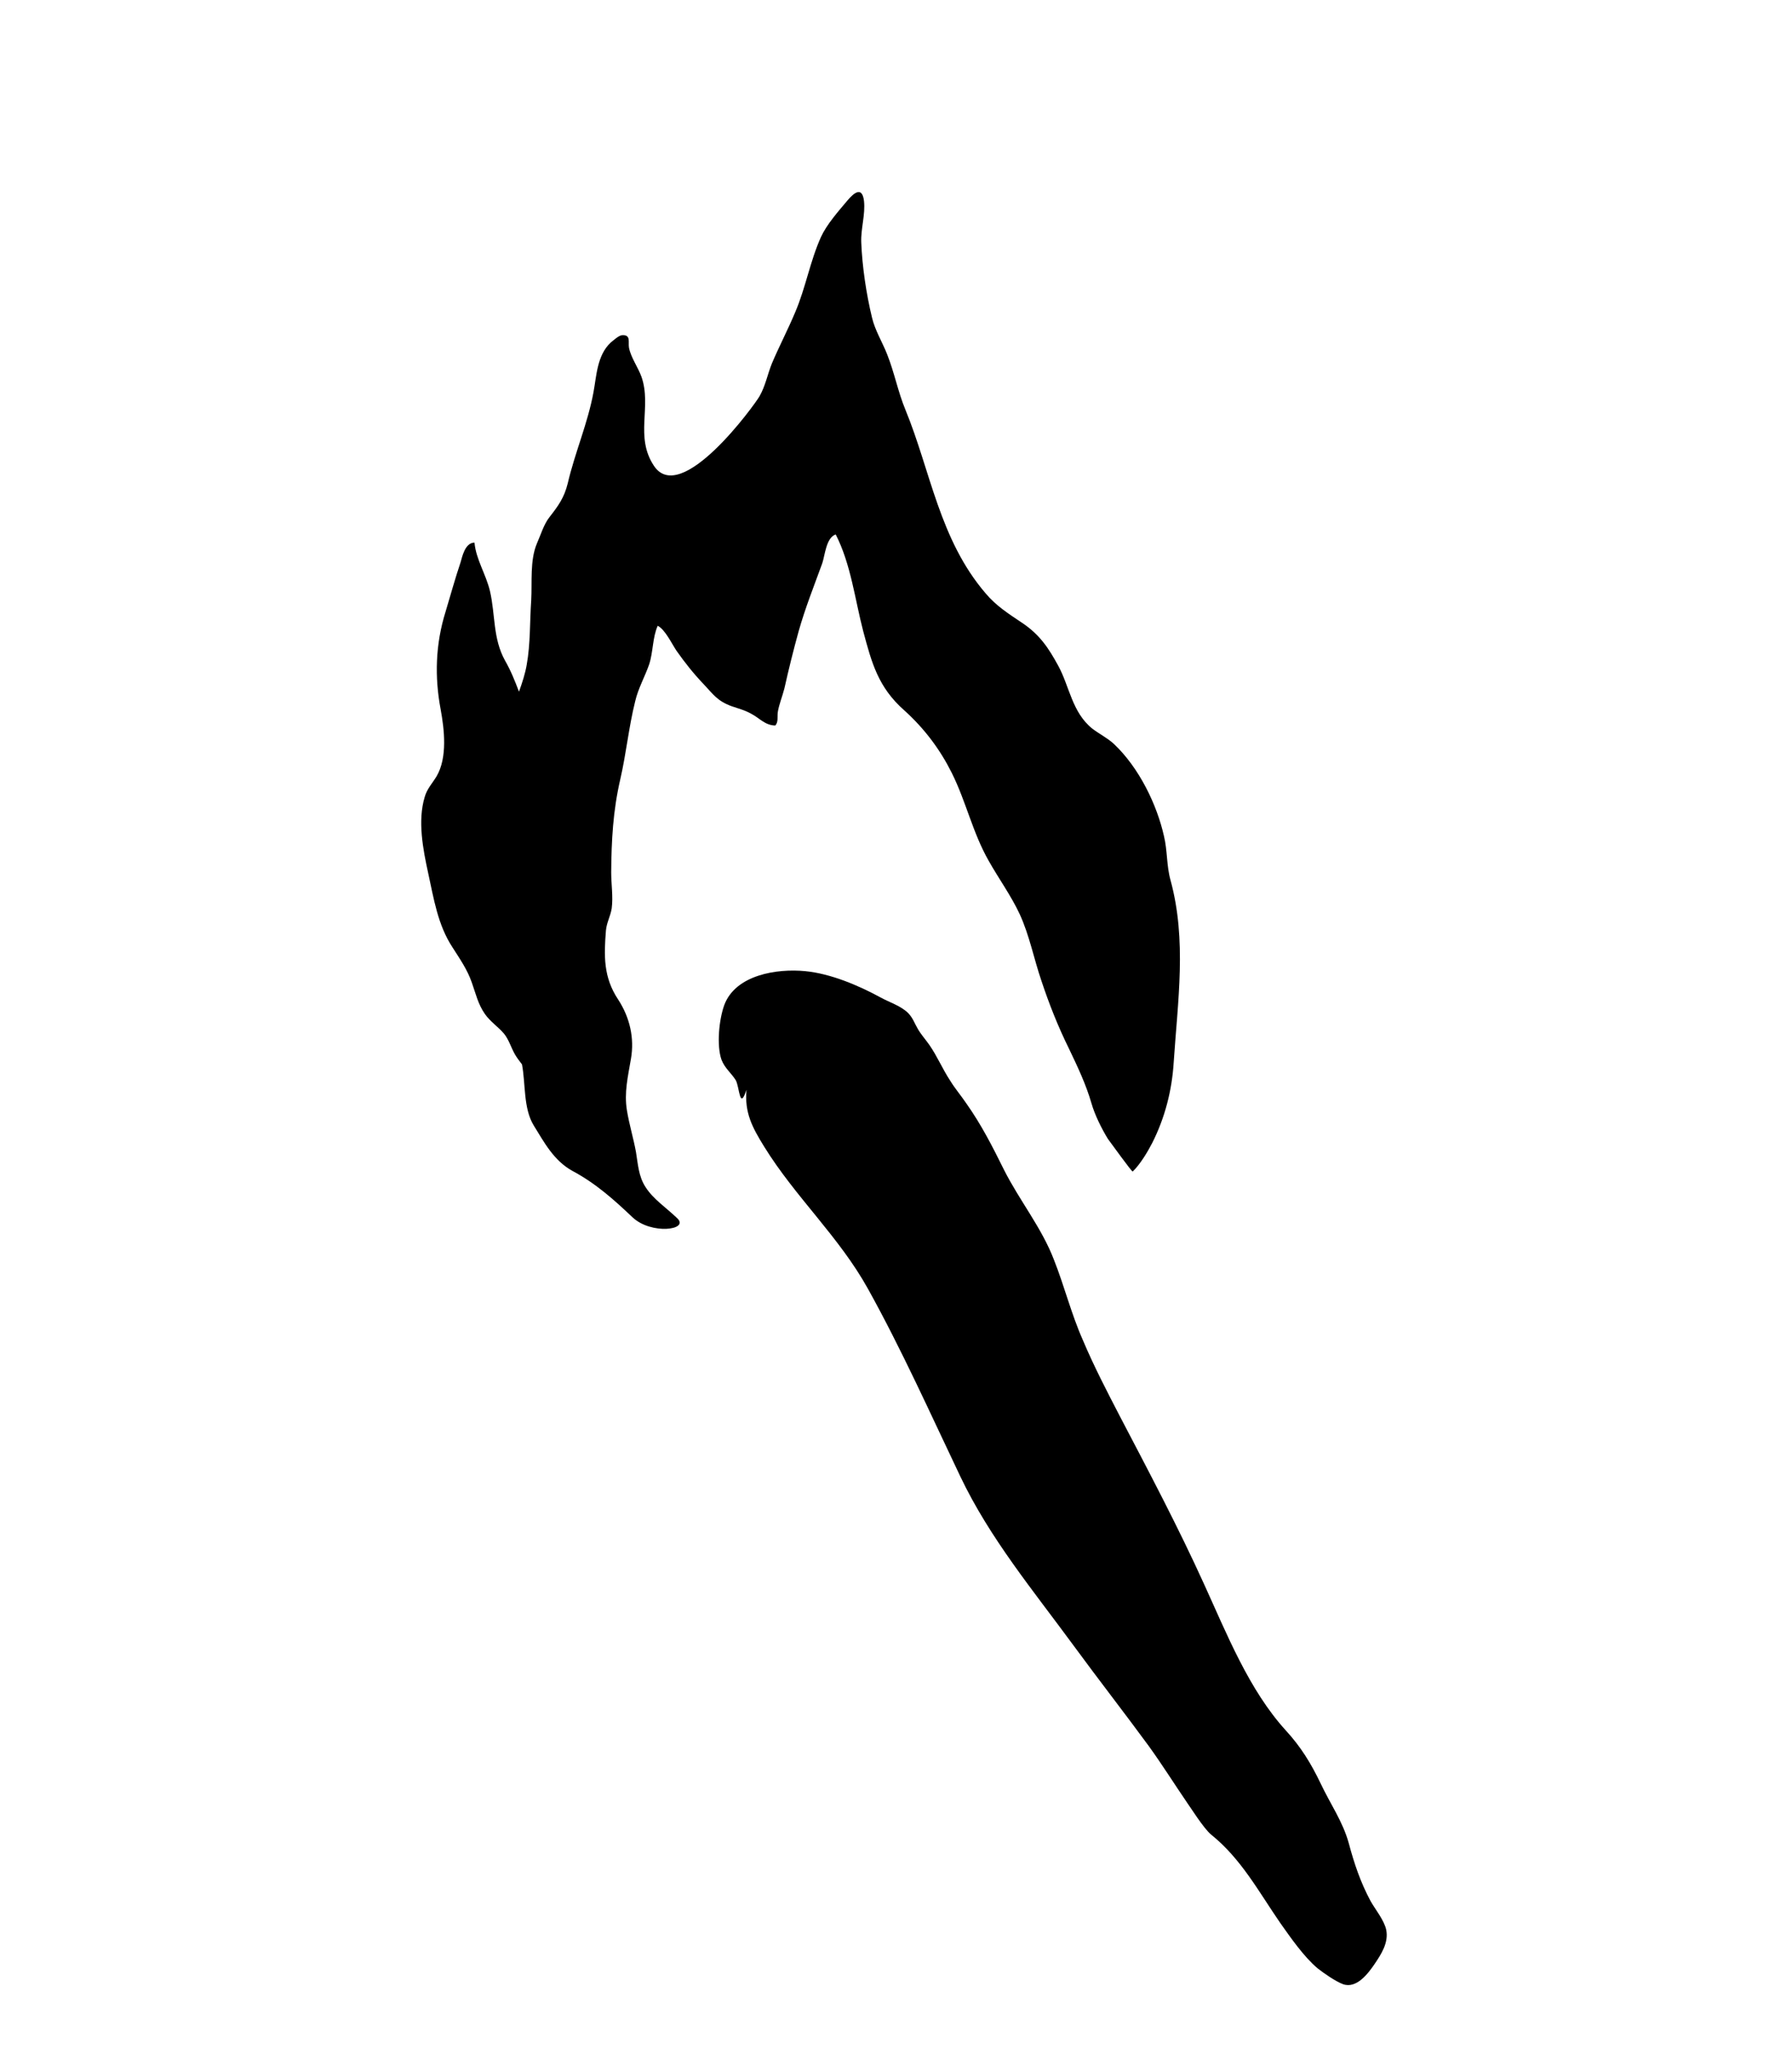 <!-- Generated by IcoMoon.io -->
<svg version="1.1" xmlns="http://www.w3.org/2000/svg" width="28" height="32" viewBox="0 0 28 32">
<title>the_gathering</title>
<path d="M11.664 17.018c-0.032 0.355 0.086 0.582 0.277 0.89 0.488 0.789 1.168 1.403 1.621 2.219 0.527 0.949 0.973 1.945 1.441 2.926 0.461 0.969 1.141 1.785 1.774 2.648 0.387 0.528 0.789 1.043 1.176 1.571 0.211 0.293 0.402 0.597 0.605 0.894 0.031 0.039 0.25 0.391 0.367 0.485 0.469 0.378 0.739 0.886 1.078 1.378 0.161 0.227 0.368 0.528 0.586 0.711 0.102 0.079 0.274 0.2 0.395 0.246 0.211 0.075 0.391-0.164 0.492-0.312 0.106-0.156 0.223-0.336 0.184-0.535-0.032-0.153-0.172-0.32-0.246-0.453-0.157-0.293-0.254-0.582-0.34-0.903-0.094-0.339-0.289-0.613-0.438-0.929-0.152-0.317-0.308-0.571-0.543-0.828-0.578-0.633-0.925-1.512-1.277-2.282-0.406-0.894-0.859-1.75-1.313-2.617-0.203-0.391-0.414-0.797-0.585-1.203-0.18-0.406-0.286-0.836-0.45-1.25-0.191-0.5-0.539-0.926-0.781-1.406-0.18-0.364-0.355-0.707-0.59-1.039-0.082-0.121-0.176-0.231-0.25-0.352-0.121-0.183-0.203-0.383-0.328-0.562-0.058-0.082-0.129-0.161-0.18-0.25-0.050-0.086-0.074-0.164-0.144-0.239-0.113-0.117-0.297-0.172-0.438-0.25-0.343-0.187-0.777-0.371-1.175-0.41-0.438-0.043-1.090 0.055-1.266 0.531-0.082 0.227-0.121 0.629-0.043 0.852 0.051 0.133 0.152 0.207 0.223 0.32 0.062 0.114 0.058 0.481 0.168 0.149z"></path>
<path d="M18.289 13.744c-0.063-0.226-0.047-0.461-0.102-0.687-0.109-0.485-0.383-1.063-0.785-1.442-0.098-0.089-0.223-0.152-0.332-0.234-0.32-0.254-0.359-0.664-0.535-0.984-0.145-0.266-0.285-0.485-0.567-0.672-0.211-0.141-0.406-0.266-0.566-0.457-0.723-0.84-0.863-1.918-1.254-2.867-0.117-0.282-0.172-0.579-0.285-0.864-0.074-0.191-0.192-0.379-0.238-0.578-0.090-0.371-0.153-0.797-0.168-1.176-0.008-0.211 0.066-0.433 0.043-0.644-0.028-0.231-0.153-0.133-0.258-0.009-0.145 0.172-0.324 0.375-0.414 0.57-0.172 0.383-0.239 0.793-0.403 1.176-0.113 0.27-0.25 0.531-0.363 0.797-0.070 0.172-0.101 0.352-0.195 0.516-0.078 0.136-1.227 1.722-1.649 1.086-0.304-0.457-0.031-0.922-0.195-1.391-0.055-0.152-0.164-0.297-0.195-0.453-0.016-0.090 0.035-0.207-0.11-0.196-0.050 0.003-0.14 0.086-0.175 0.114-0.215 0.199-0.223 0.527-0.27 0.777-0.090 0.488-0.289 0.938-0.402 1.422-0.055 0.223-0.145 0.348-0.285 0.527-0.090 0.114-0.137 0.278-0.196 0.41-0.113 0.266-0.074 0.606-0.090 0.891-0.023 0.328-0.011 0.68-0.070 1.004-0.023 0.137-0.070 0.281-0.121 0.422-0.063-0.168-0.129-0.332-0.219-0.488-0.191-0.348-0.148-0.707-0.234-1.082-0.063-0.266-0.219-0.497-0.242-0.758-0.149 0-0.192 0.222-0.219 0.312-0.086 0.254-0.156 0.512-0.234 0.77-0.157 0.504-0.172 1.015-0.075 1.527 0.055 0.301 0.11 0.746-0.066 1.043-0.067 0.109-0.149 0.195-0.184 0.32-0.113 0.372-0.027 0.817 0.055 1.192 0.086 0.39 0.148 0.805 0.379 1.156 0.117 0.184 0.23 0.344 0.301 0.547 0.062 0.172 0.097 0.34 0.207 0.496 0.082 0.117 0.203 0.195 0.297 0.305 0.078 0.097 0.109 0.215 0.171 0.324 0.032 0.055 0.071 0.105 0.11 0.156 0.058 0.301 0.019 0.684 0.183 0.953 0.161 0.258 0.309 0.547 0.606 0.711 0.367 0.196 0.652 0.453 0.937 0.723 0.293 0.277 0.887 0.199 0.704 0.020-0.168-0.164-0.379-0.3-0.5-0.492-0.11-0.168-0.118-0.363-0.149-0.547-0.039-0.214-0.105-0.429-0.141-0.648-0.046-0.281 0.016-0.531 0.063-0.809 0.055-0.32-0.016-0.64-0.199-0.922-0.235-0.351-0.223-0.691-0.192-1.082 0.012-0.125 0.071-0.222 0.090-0.343 0.024-0.18-0.008-0.379-0.008-0.563 0.004-0.5 0.028-0.957 0.141-1.449 0.094-0.406 0.133-0.82 0.234-1.223 0.047-0.203 0.153-0.386 0.219-0.578 0.063-0.195 0.051-0.418 0.133-0.601 0.117 0.062 0.215 0.273 0.293 0.39 0.133 0.188 0.262 0.352 0.426 0.524 0.148 0.156 0.211 0.261 0.437 0.343 0.117 0.040 0.211 0.063 0.313 0.122 0.125 0.066 0.207 0.175 0.367 0.179 0.051-0.051 0.031-0.136 0.039-0.203 0.019-0.125 0.074-0.254 0.105-0.379 0.067-0.301 0.141-0.597 0.223-0.894 0.102-0.36 0.238-0.7 0.367-1.055 0.043-0.121 0.059-0.402 0.211-0.453 0.238 0.465 0.301 1.019 0.43 1.512 0.133 0.496 0.234 0.875 0.64 1.234 0.321 0.289 0.563 0.617 0.743 0.977 0.226 0.453 0.324 0.929 0.578 1.375 0.156 0.277 0.351 0.546 0.484 0.832 0.153 0.332 0.223 0.703 0.34 1.043 0.121 0.363 0.258 0.71 0.43 1.058 0.136 0.285 0.265 0.555 0.351 0.852 0.051 0.179 0.157 0.394 0.258 0.558 0.031 0.039 0.375 0.52 0.387 0.508 0.117-0.113 0.234-0.309 0.304-0.445 0.2-0.395 0.309-0.824 0.336-1.258 0.063-0.957 0.207-1.91-0.050-2.848z"></path>
</svg>

